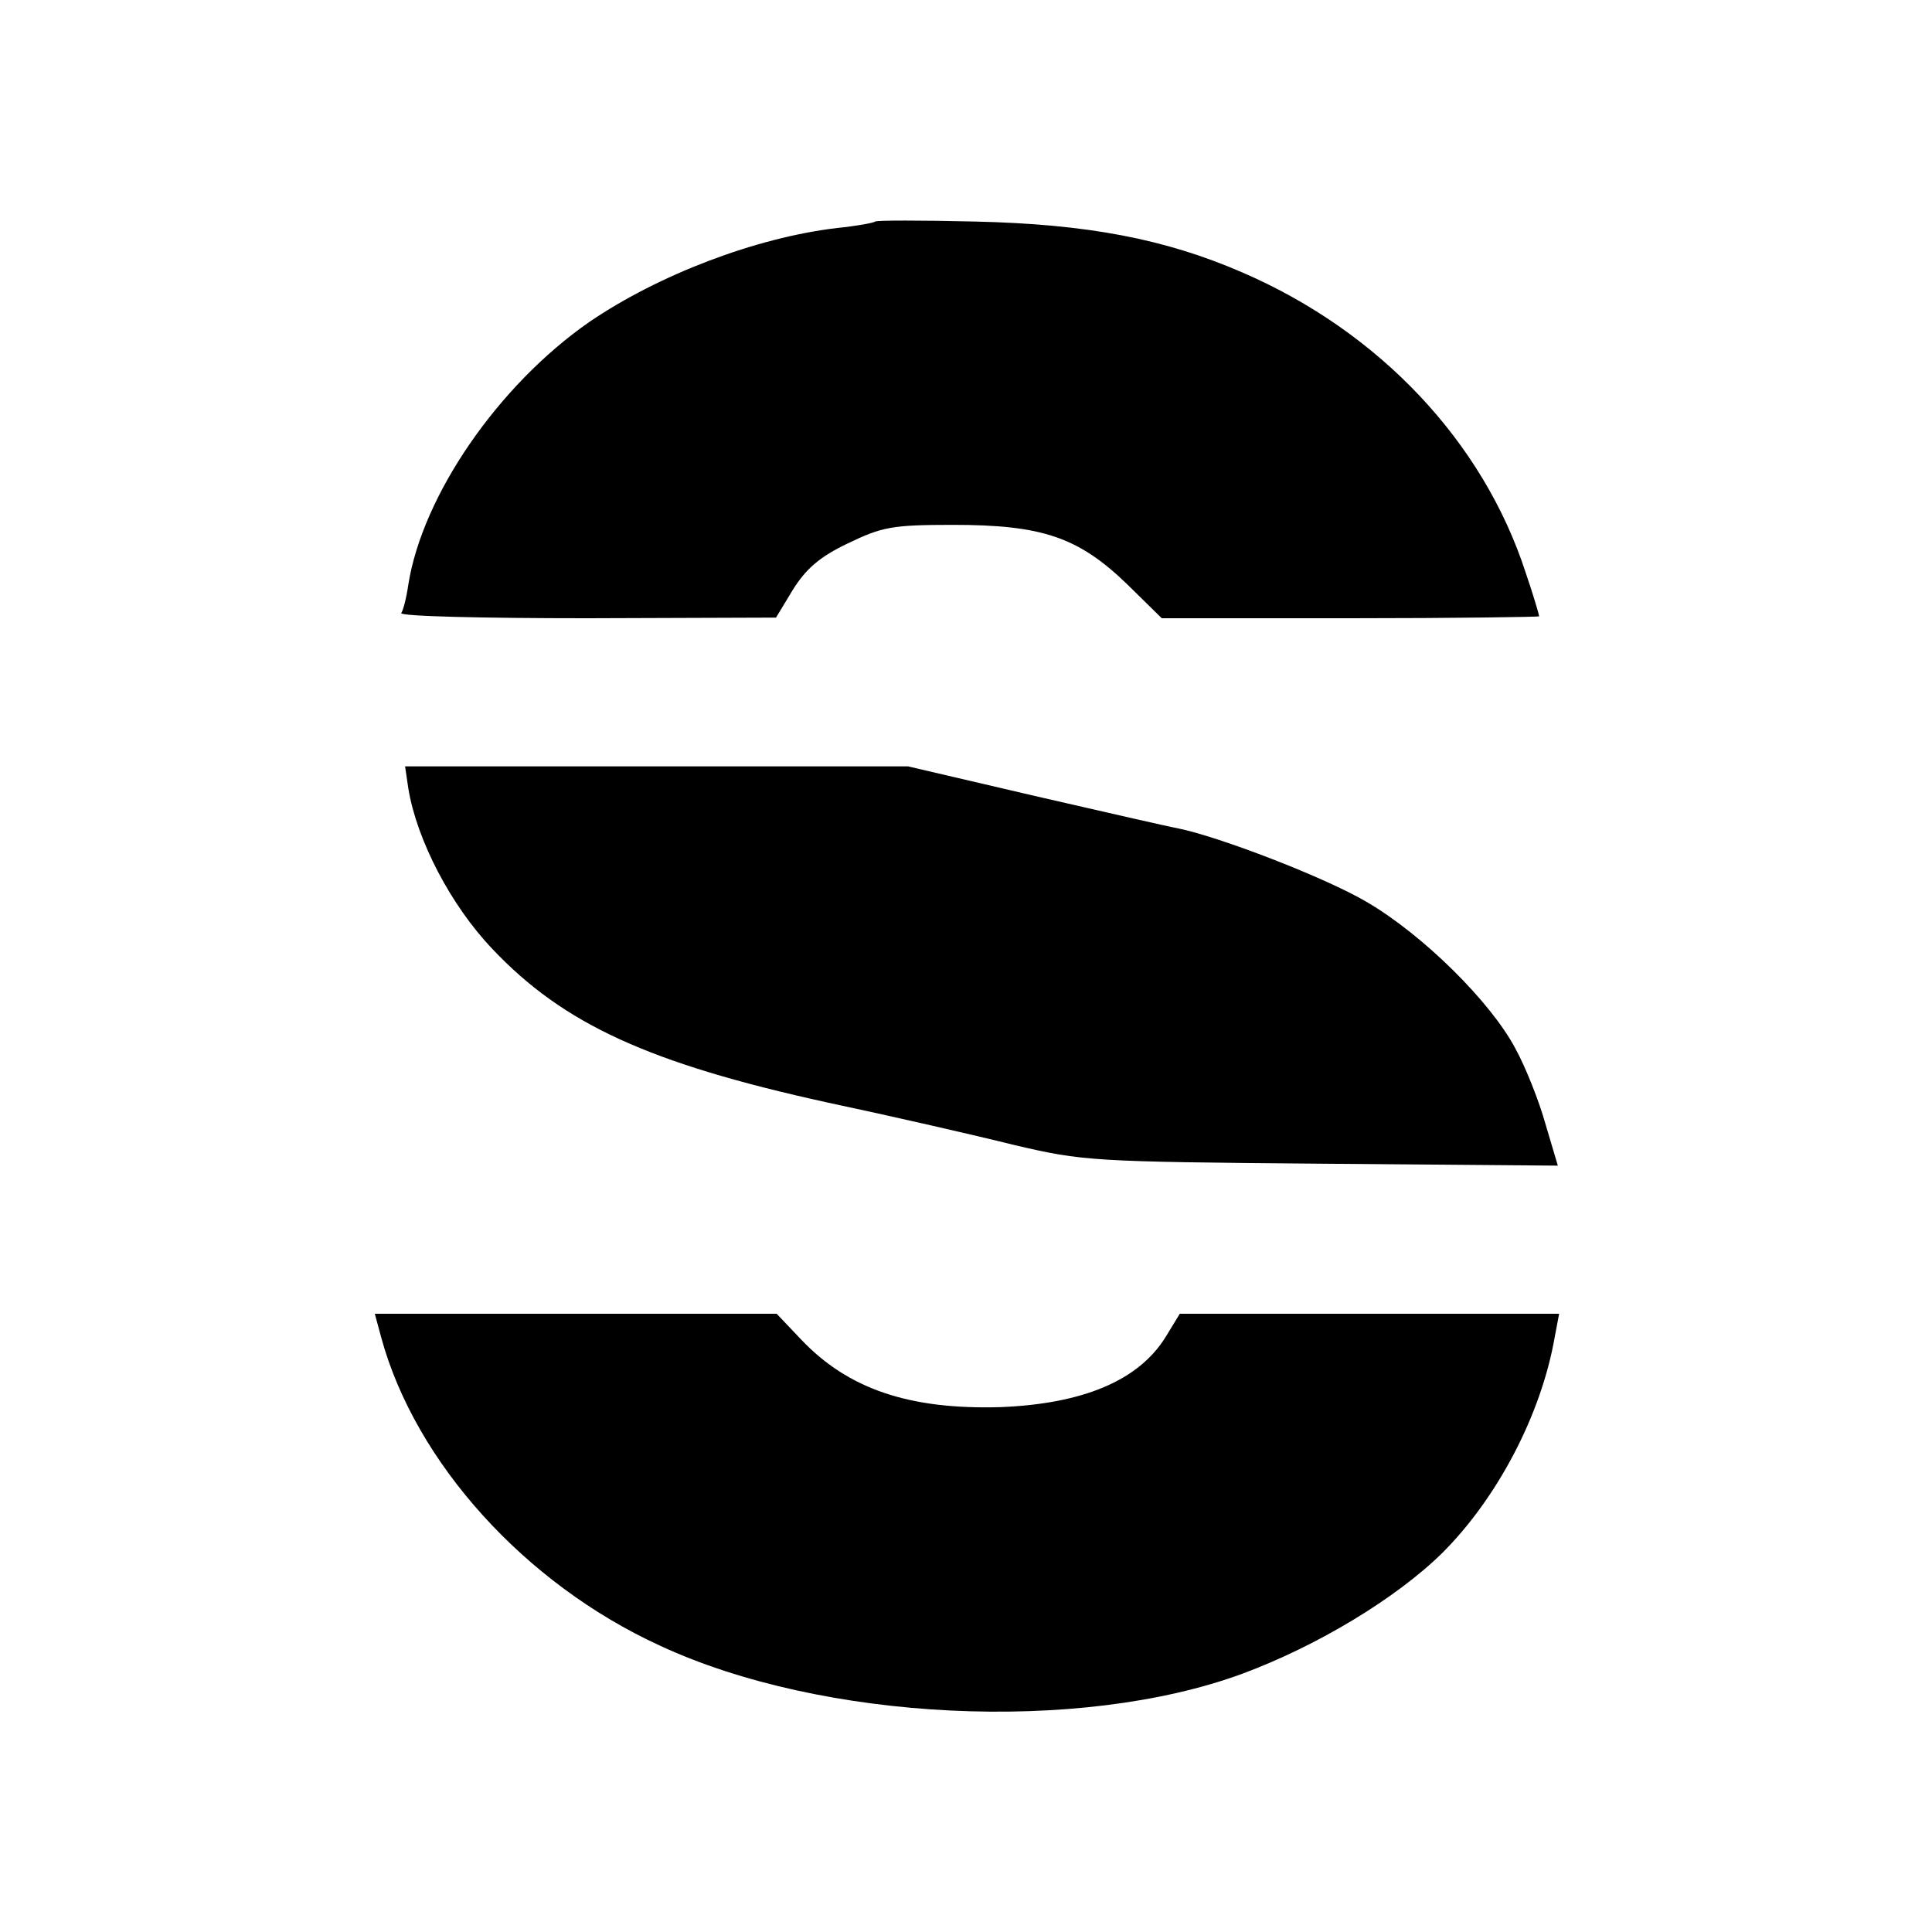 <?xml version="1.0" standalone="no"?>
<!DOCTYPE svg PUBLIC "-//W3C//DTD SVG 20010904//EN"
 "http://www.w3.org/TR/2001/REC-SVG-20010904/DTD/svg10.dtd">
<svg version="1.0" xmlns="http://www.w3.org/2000/svg"
 width="300pt" height="300pt" viewBox="0 0 300 300"
 preserveAspectRatio="xMidYMid meet">
<g transform="translate(0,300) scale(0.1,-0.1)"
fill="#000000" stroke="none">
<path d="M1359 2656 c-2 -2 -29 -7 -59 -10 -127 -15 -278 -73 -385 -146 -141
-98 -259 -269 -281 -408 -3 -21 -8 -40 -11 -44 -2 -5 128 -8 289 -8 l293 1 26
43 c20 32 41 51 85 72 54 26 69 29 164 29 138 0 194 -19 269 -91 l55 -54 293
0 c161 0 293 2 293 3 0 2 -9 33 -21 68 -66 203 -227 374 -440 466 -120 52
-240 75 -415 79 -83 2 -153 2 -155 0z"/>
<path d="M634 1776 c13 -80 66 -182 131 -250 110 -116 242 -177 520 -238 99
-21 230 -51 290 -66 107 -25 120 -26 477 -29 l367 -3 -19 64 c-10 36 -31 89
-47 118 -38 72 -143 176 -230 227 -64 38 -230 102 -295 115 -12 2 -112 25
-221 50 l-197 46 -391 0 -390 0 5 -34z"/>
<path d="M592 923 c53 -194 223 -382 432 -478 253 -118 652 -137 905 -44 116
43 239 117 311 188 85 85 153 214 174 334 l7 37 -295 0 -294 0 -22 -36 c-42
-68 -129 -104 -257 -109 -141 -4 -236 28 -309 105 l-38 40 -312 0 -312 0 10
-37z"/>
</g>
</svg>
